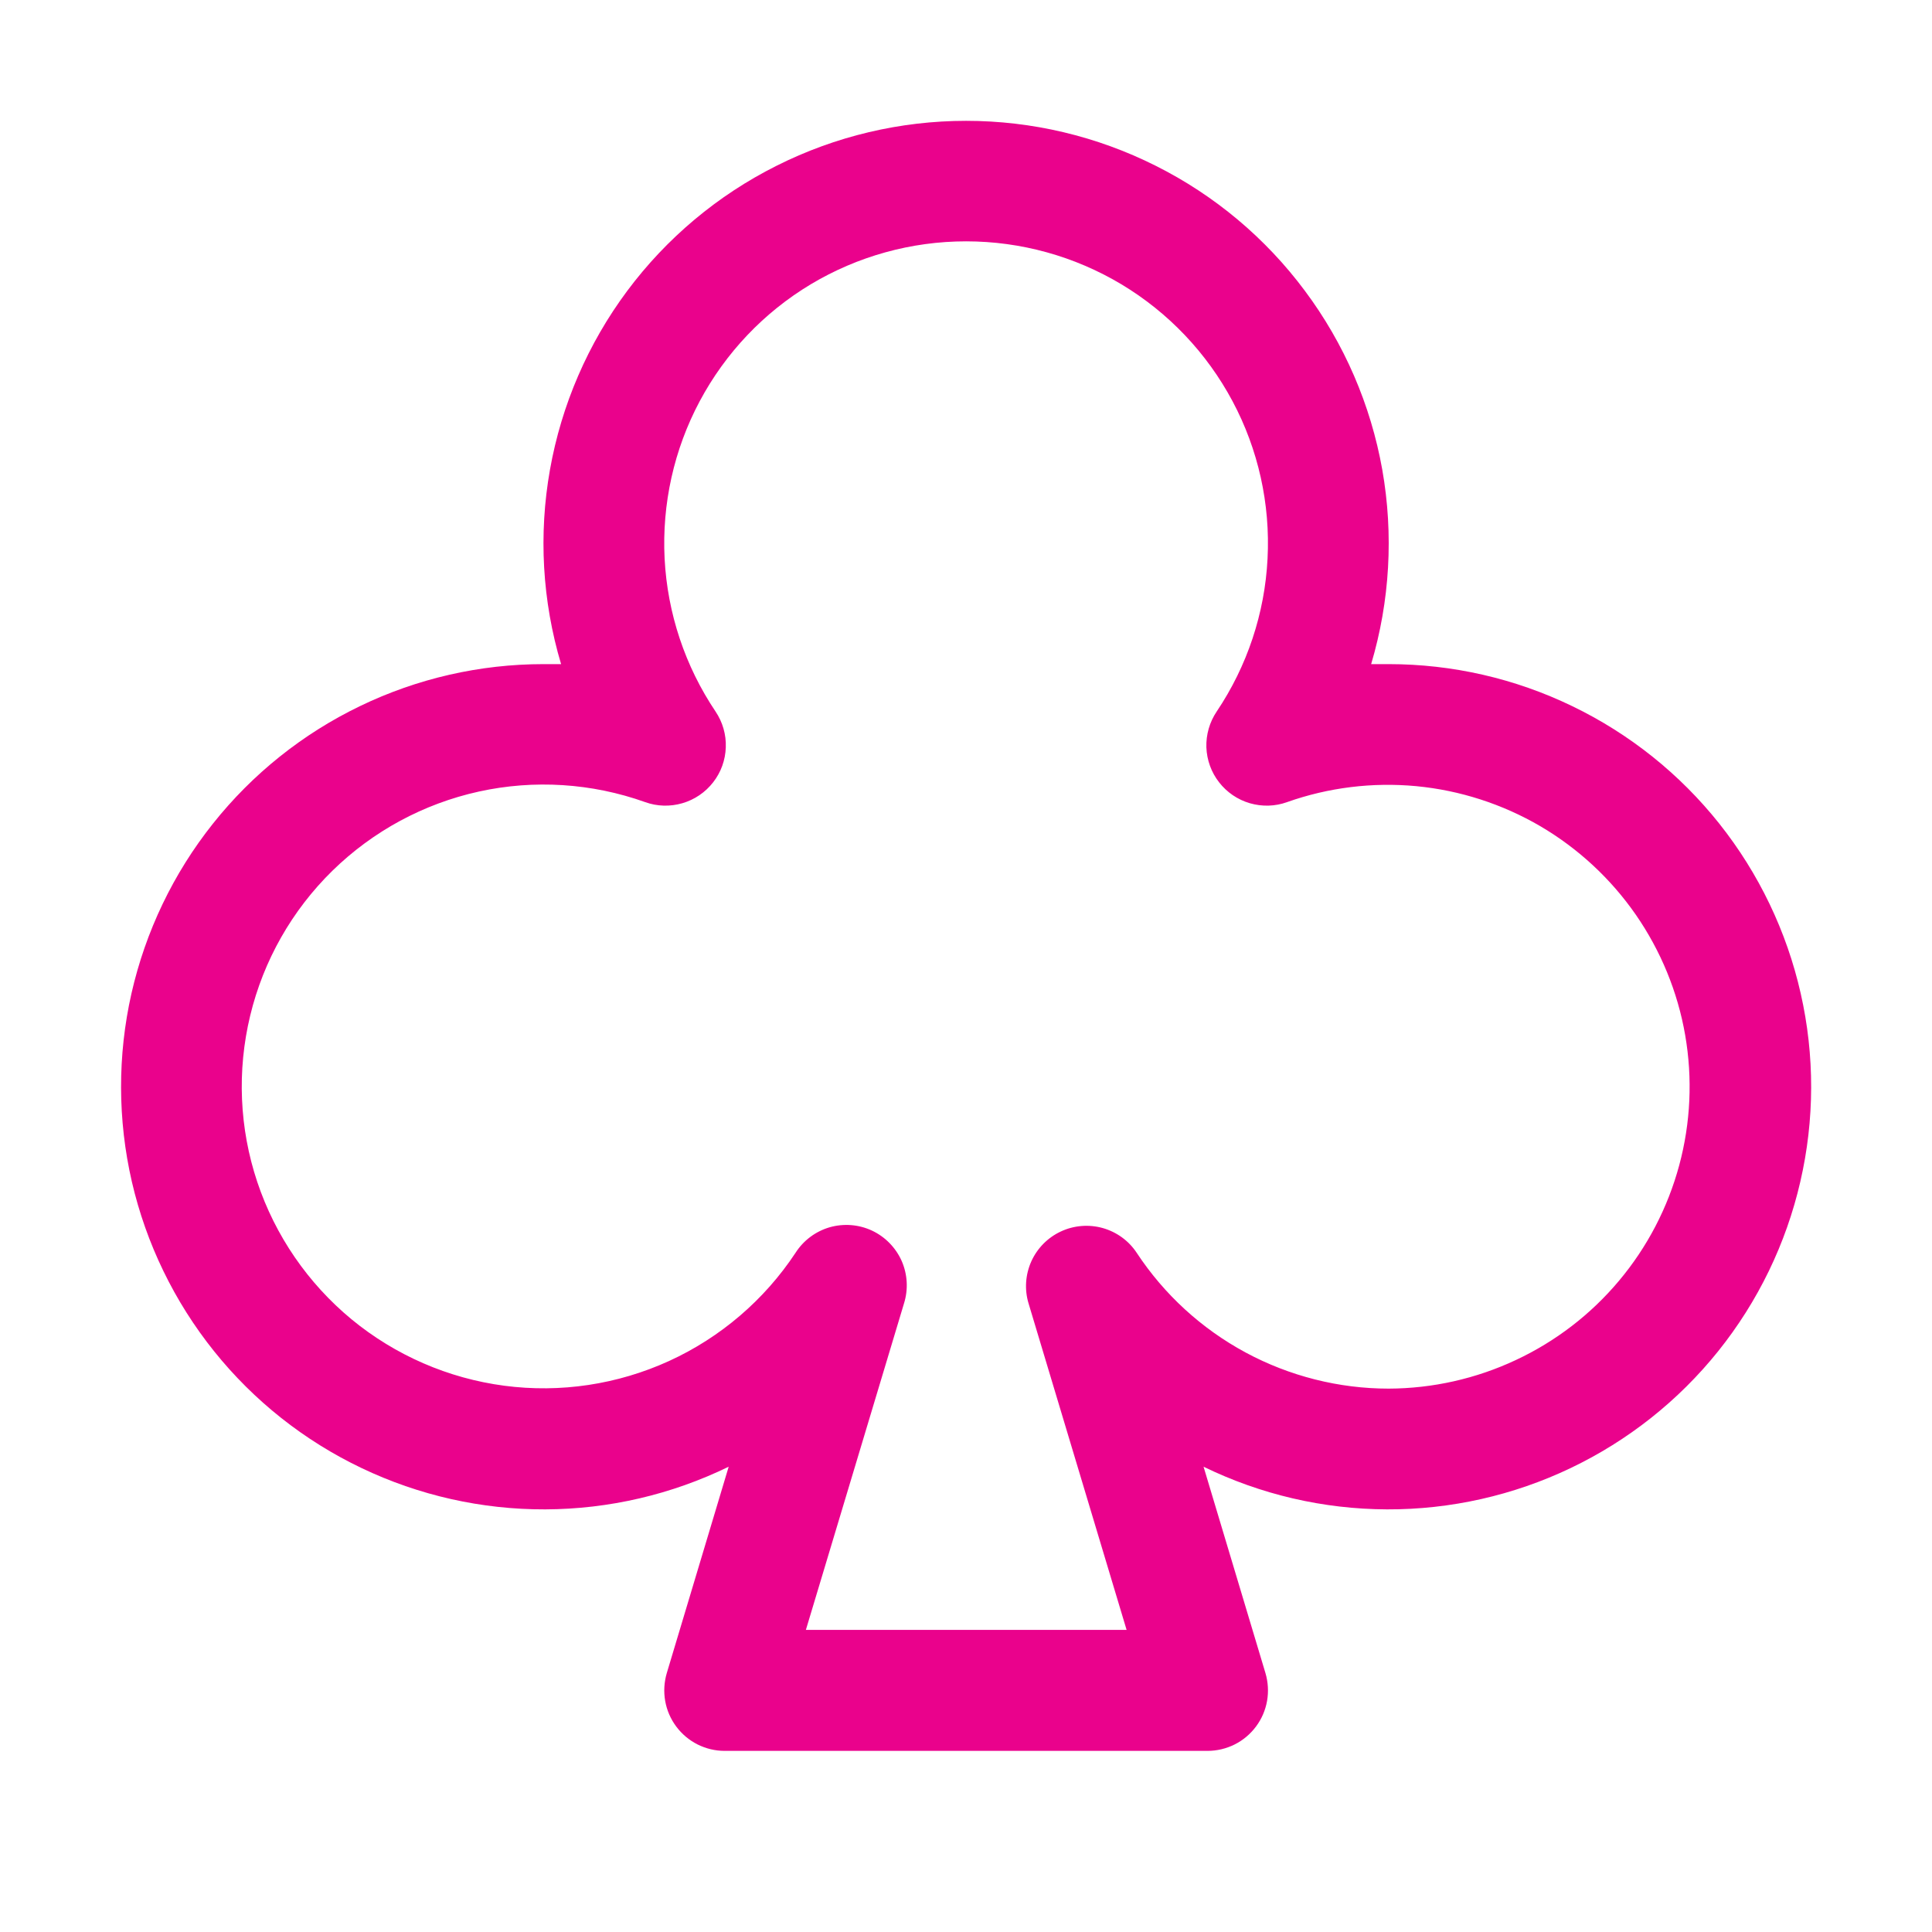 <svg width="24" height="24" viewBox="0 0 24 24" fill="none" xmlns="http://www.w3.org/2000/svg">
<g id="ph:club">
<path id="Vector" d="M17.251 8.25H17.033C17.266 7.466 17.313 6.639 17.171 5.834C17.028 5.029 16.699 4.268 16.21 3.613C15.722 2.957 15.087 2.425 14.356 2.059C13.625 1.692 12.819 1.501 12.001 1.501C11.184 1.501 10.377 1.692 9.647 2.059C8.916 2.425 8.281 2.957 7.792 3.613C7.304 4.268 6.975 5.029 6.832 5.834C6.689 6.639 6.736 7.466 6.97 8.25H6.751C5.962 8.25 5.183 8.428 4.471 8.772C3.76 9.115 3.136 9.614 2.645 10.232C2.153 10.85 1.808 11.571 1.633 12.341C1.459 13.111 1.461 13.911 1.638 14.68C1.816 15.449 2.165 16.169 2.659 16.785C3.153 17.401 3.779 17.897 4.492 18.237C5.204 18.577 5.984 18.753 6.774 18.75C7.563 18.747 8.342 18.566 9.052 18.22L8.283 20.784C8.25 20.896 8.243 21.014 8.263 21.129C8.283 21.244 8.33 21.353 8.4 21.447C8.47 21.541 8.56 21.617 8.665 21.67C8.769 21.722 8.884 21.75 9.001 21.75H15.001C15.118 21.75 15.234 21.722 15.338 21.67C15.443 21.617 15.533 21.541 15.603 21.447C15.673 21.353 15.72 21.244 15.74 21.129C15.76 21.014 15.753 20.896 15.72 20.784L14.951 18.22C15.661 18.566 16.439 18.747 17.229 18.75C18.018 18.753 18.799 18.577 19.511 18.237C20.223 17.897 20.85 17.401 21.344 16.785C21.838 16.169 22.187 15.449 22.364 14.68C22.542 13.911 22.544 13.111 22.369 12.341C22.195 11.571 21.849 10.85 21.358 10.232C20.867 9.614 20.242 9.115 19.531 8.772C18.82 8.428 18.041 8.25 17.251 8.25ZM17.251 17.25C16.631 17.25 16.019 17.095 15.473 16.801C14.926 16.506 14.462 16.081 14.12 15.562C14.021 15.412 13.871 15.304 13.698 15.255C13.525 15.207 13.34 15.222 13.178 15.298C13.015 15.374 12.885 15.506 12.811 15.67C12.738 15.834 12.725 16.019 12.777 16.191L13.995 20.247H10.011L11.23 16.191C11.284 16.018 11.274 15.831 11.201 15.664C11.127 15.498 10.996 15.364 10.832 15.287C10.667 15.21 10.48 15.196 10.305 15.246C10.131 15.297 9.981 15.409 9.883 15.562C9.495 16.149 8.95 16.615 8.311 16.907C7.671 17.199 6.962 17.306 6.264 17.214C5.567 17.122 4.91 16.836 4.367 16.389C3.825 15.941 3.419 15.35 3.196 14.683C2.973 14.016 2.943 13.3 3.108 12.616C3.273 11.932 3.627 11.309 4.129 10.817C4.632 10.325 5.262 9.984 5.949 9.833C6.636 9.682 7.352 9.728 8.014 9.964C8.163 10.018 8.325 10.022 8.476 9.978C8.628 9.934 8.762 9.843 8.859 9.718C8.956 9.594 9.011 9.442 9.016 9.284C9.022 9.126 8.977 8.97 8.889 8.839C8.51 8.275 8.291 7.618 8.256 6.939C8.222 6.26 8.372 5.584 8.692 4.984C9.012 4.384 9.488 3.882 10.071 3.532C10.654 3.183 11.321 2.998 12.001 2.998C12.681 2.998 13.348 3.183 13.931 3.532C14.514 3.882 14.991 4.384 15.311 4.984C15.631 5.584 15.781 6.26 15.746 6.939C15.712 7.618 15.493 8.275 15.114 8.839C15.026 8.97 14.981 9.126 14.986 9.284C14.992 9.442 15.047 9.594 15.144 9.718C15.241 9.843 15.375 9.934 15.526 9.978C15.678 10.022 15.84 10.018 15.989 9.964C16.503 9.782 17.051 9.715 17.594 9.766C18.137 9.818 18.663 9.988 19.134 10.263C19.604 10.539 20.009 10.914 20.32 11.362C20.631 11.811 20.841 12.322 20.934 12.859C21.027 13.397 21.002 13.948 20.86 14.475C20.718 15.002 20.463 15.492 20.112 15.91C19.762 16.328 19.324 16.664 18.83 16.895C18.336 17.127 17.797 17.248 17.251 17.25Z" fill="#EA028C"/>
</g>
</svg>
